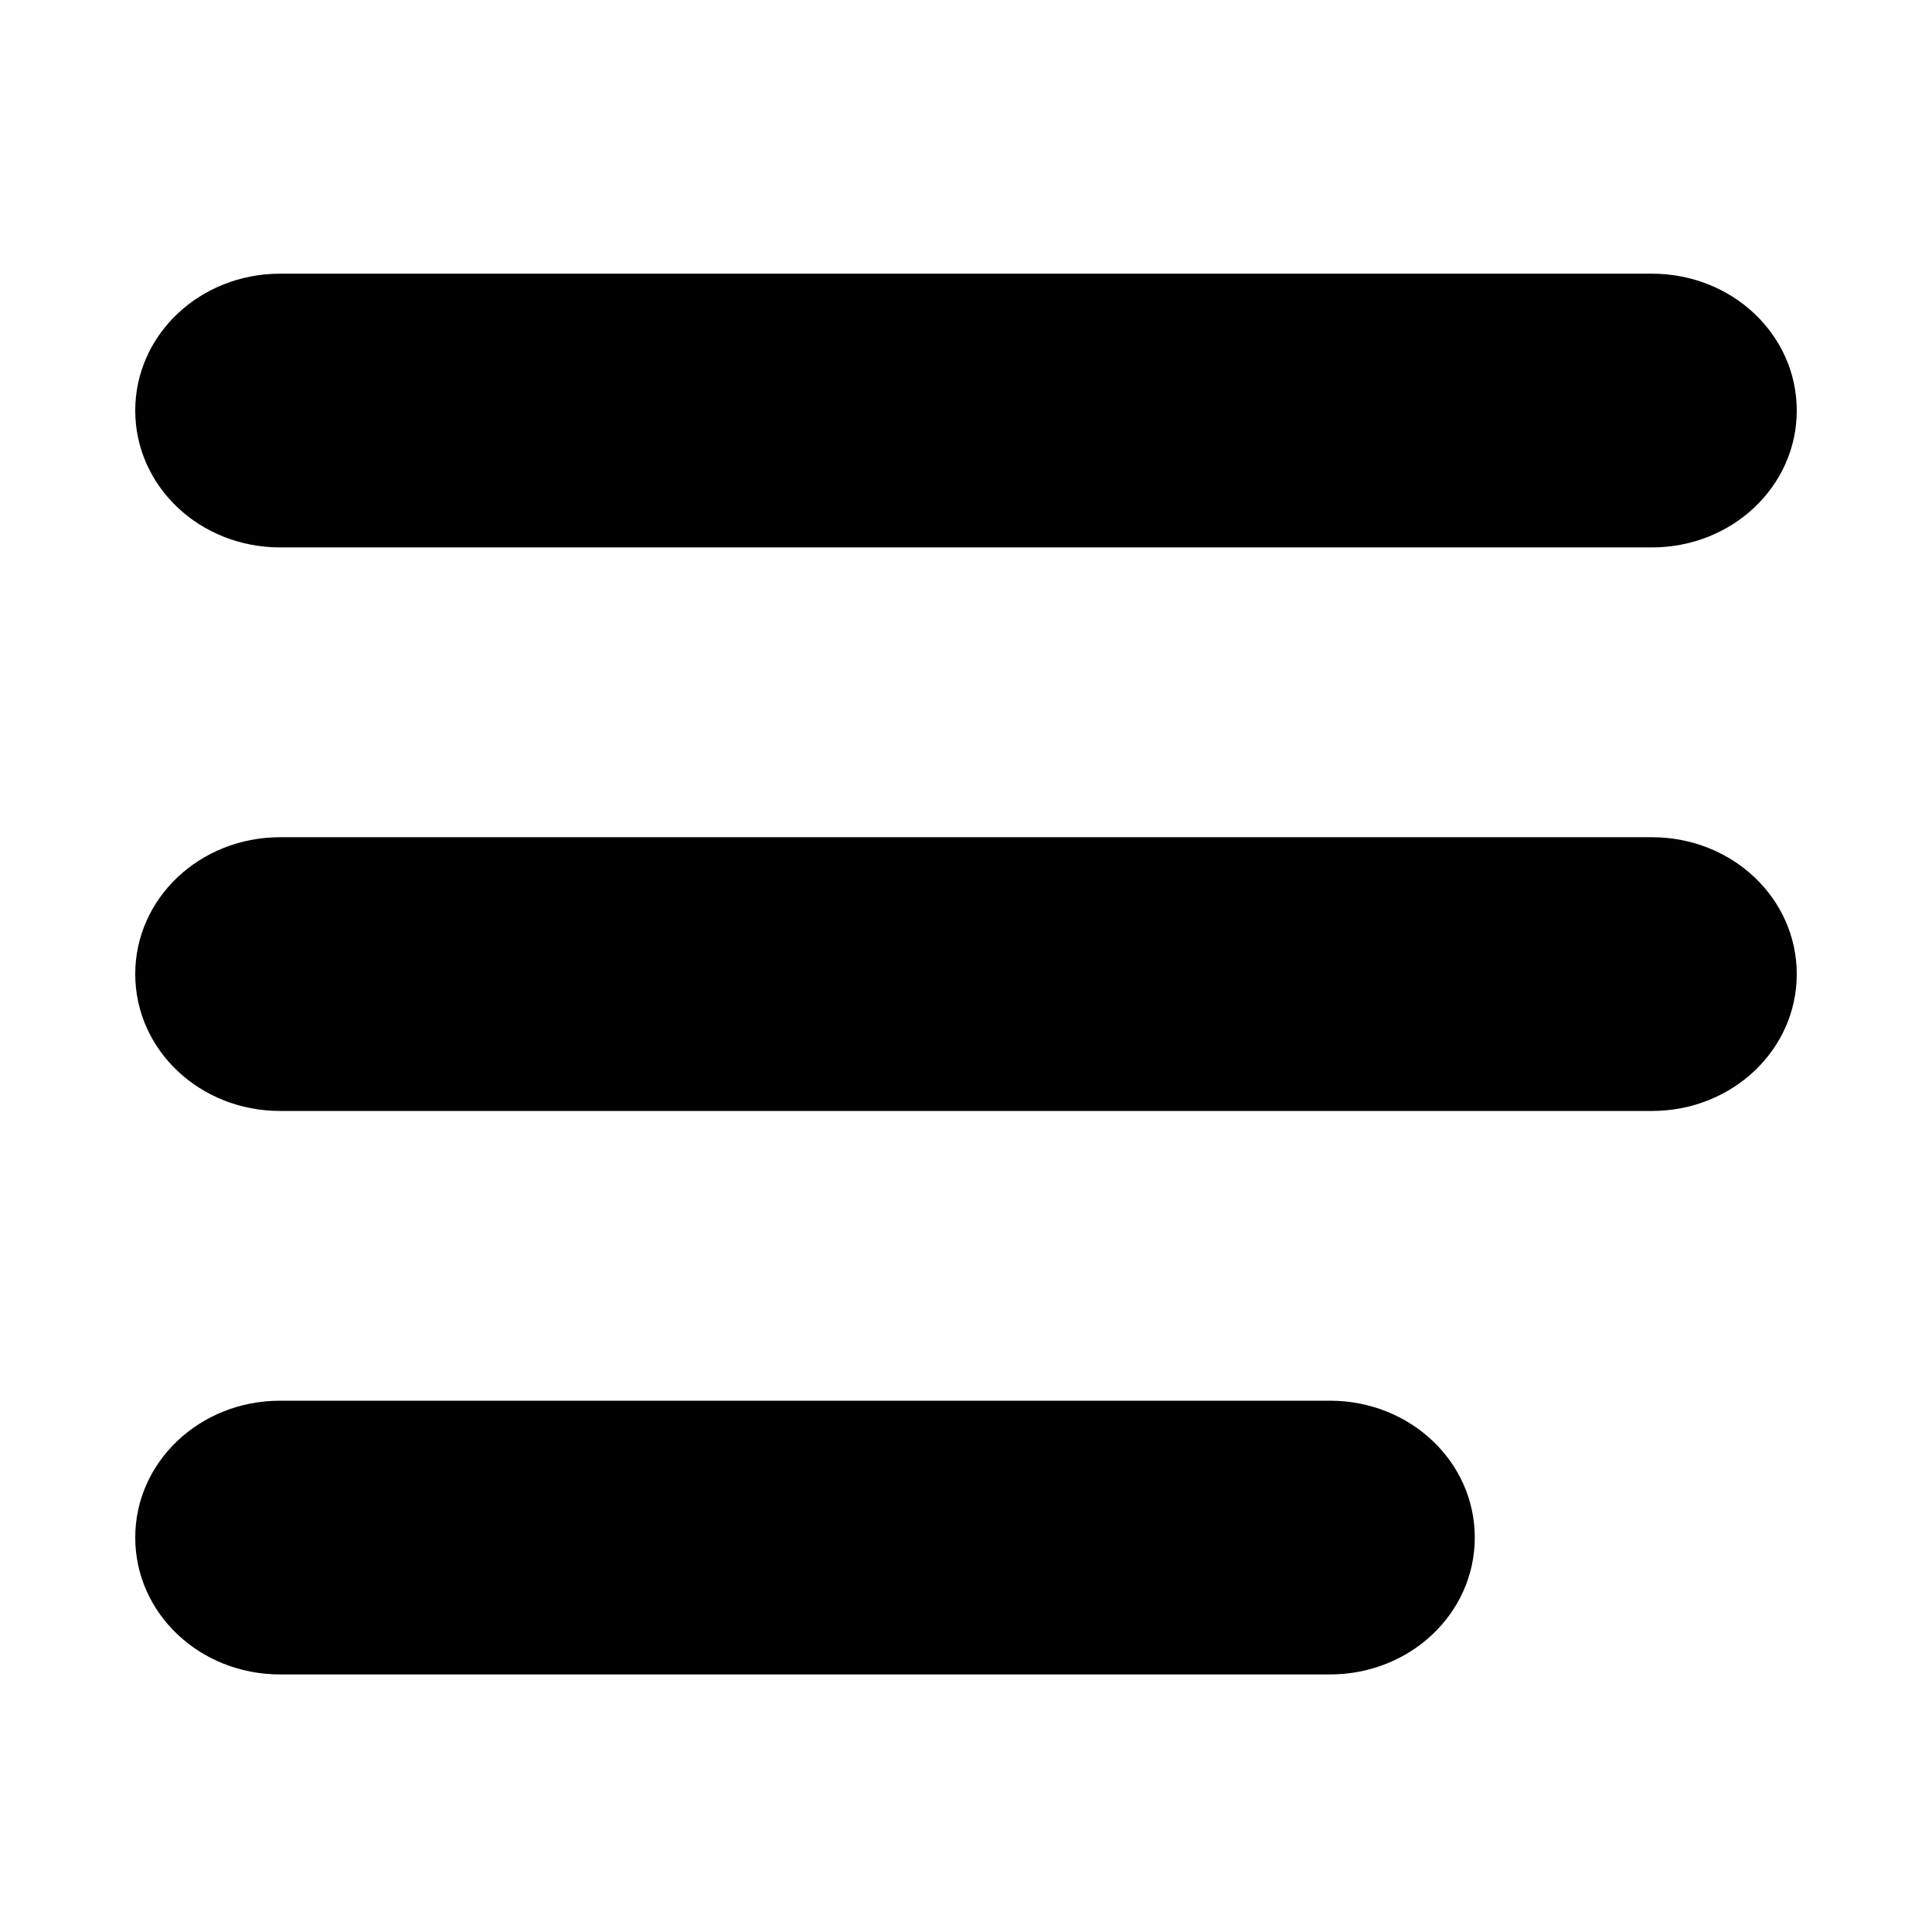 <!-- Generated by IcoMoon.io -->
<svg version="1.1" xmlns="http://www.w3.org/2000/svg" width="32" height="32" viewBox="0 0 32 32">
<title>Iconos-app-codere-Expand_icon-burger</title>
<path d="M4.64 4.533h22.72c1.333 0 2.4 1.013 2.4 2.267v0c0 1.253-1.067 2.267-2.4 2.267h-22.72c-1.333 0-2.4-1.013-2.4-2.267v0c0-1.253 1.067-2.267 2.4-2.267z"></path>
<path d="M4.64 13.867h22.72c1.333 0 2.4 1.013 2.4 2.267v0c0 1.253-1.067 2.267-2.4 2.267h-22.72c-1.333 0-2.4-1.013-2.4-2.267v0c0-1.253 1.067-2.267 2.4-2.267z"></path>
<path d="M4.64 23.2h17.387c1.333 0 2.4 1.013 2.4 2.267v0c0 1.253-1.067 2.267-2.4 2.267h-17.387c-1.333 0-2.4-1.013-2.4-2.267v0c0-1.253 1.067-2.267 2.4-2.267z"></path>
</svg>
